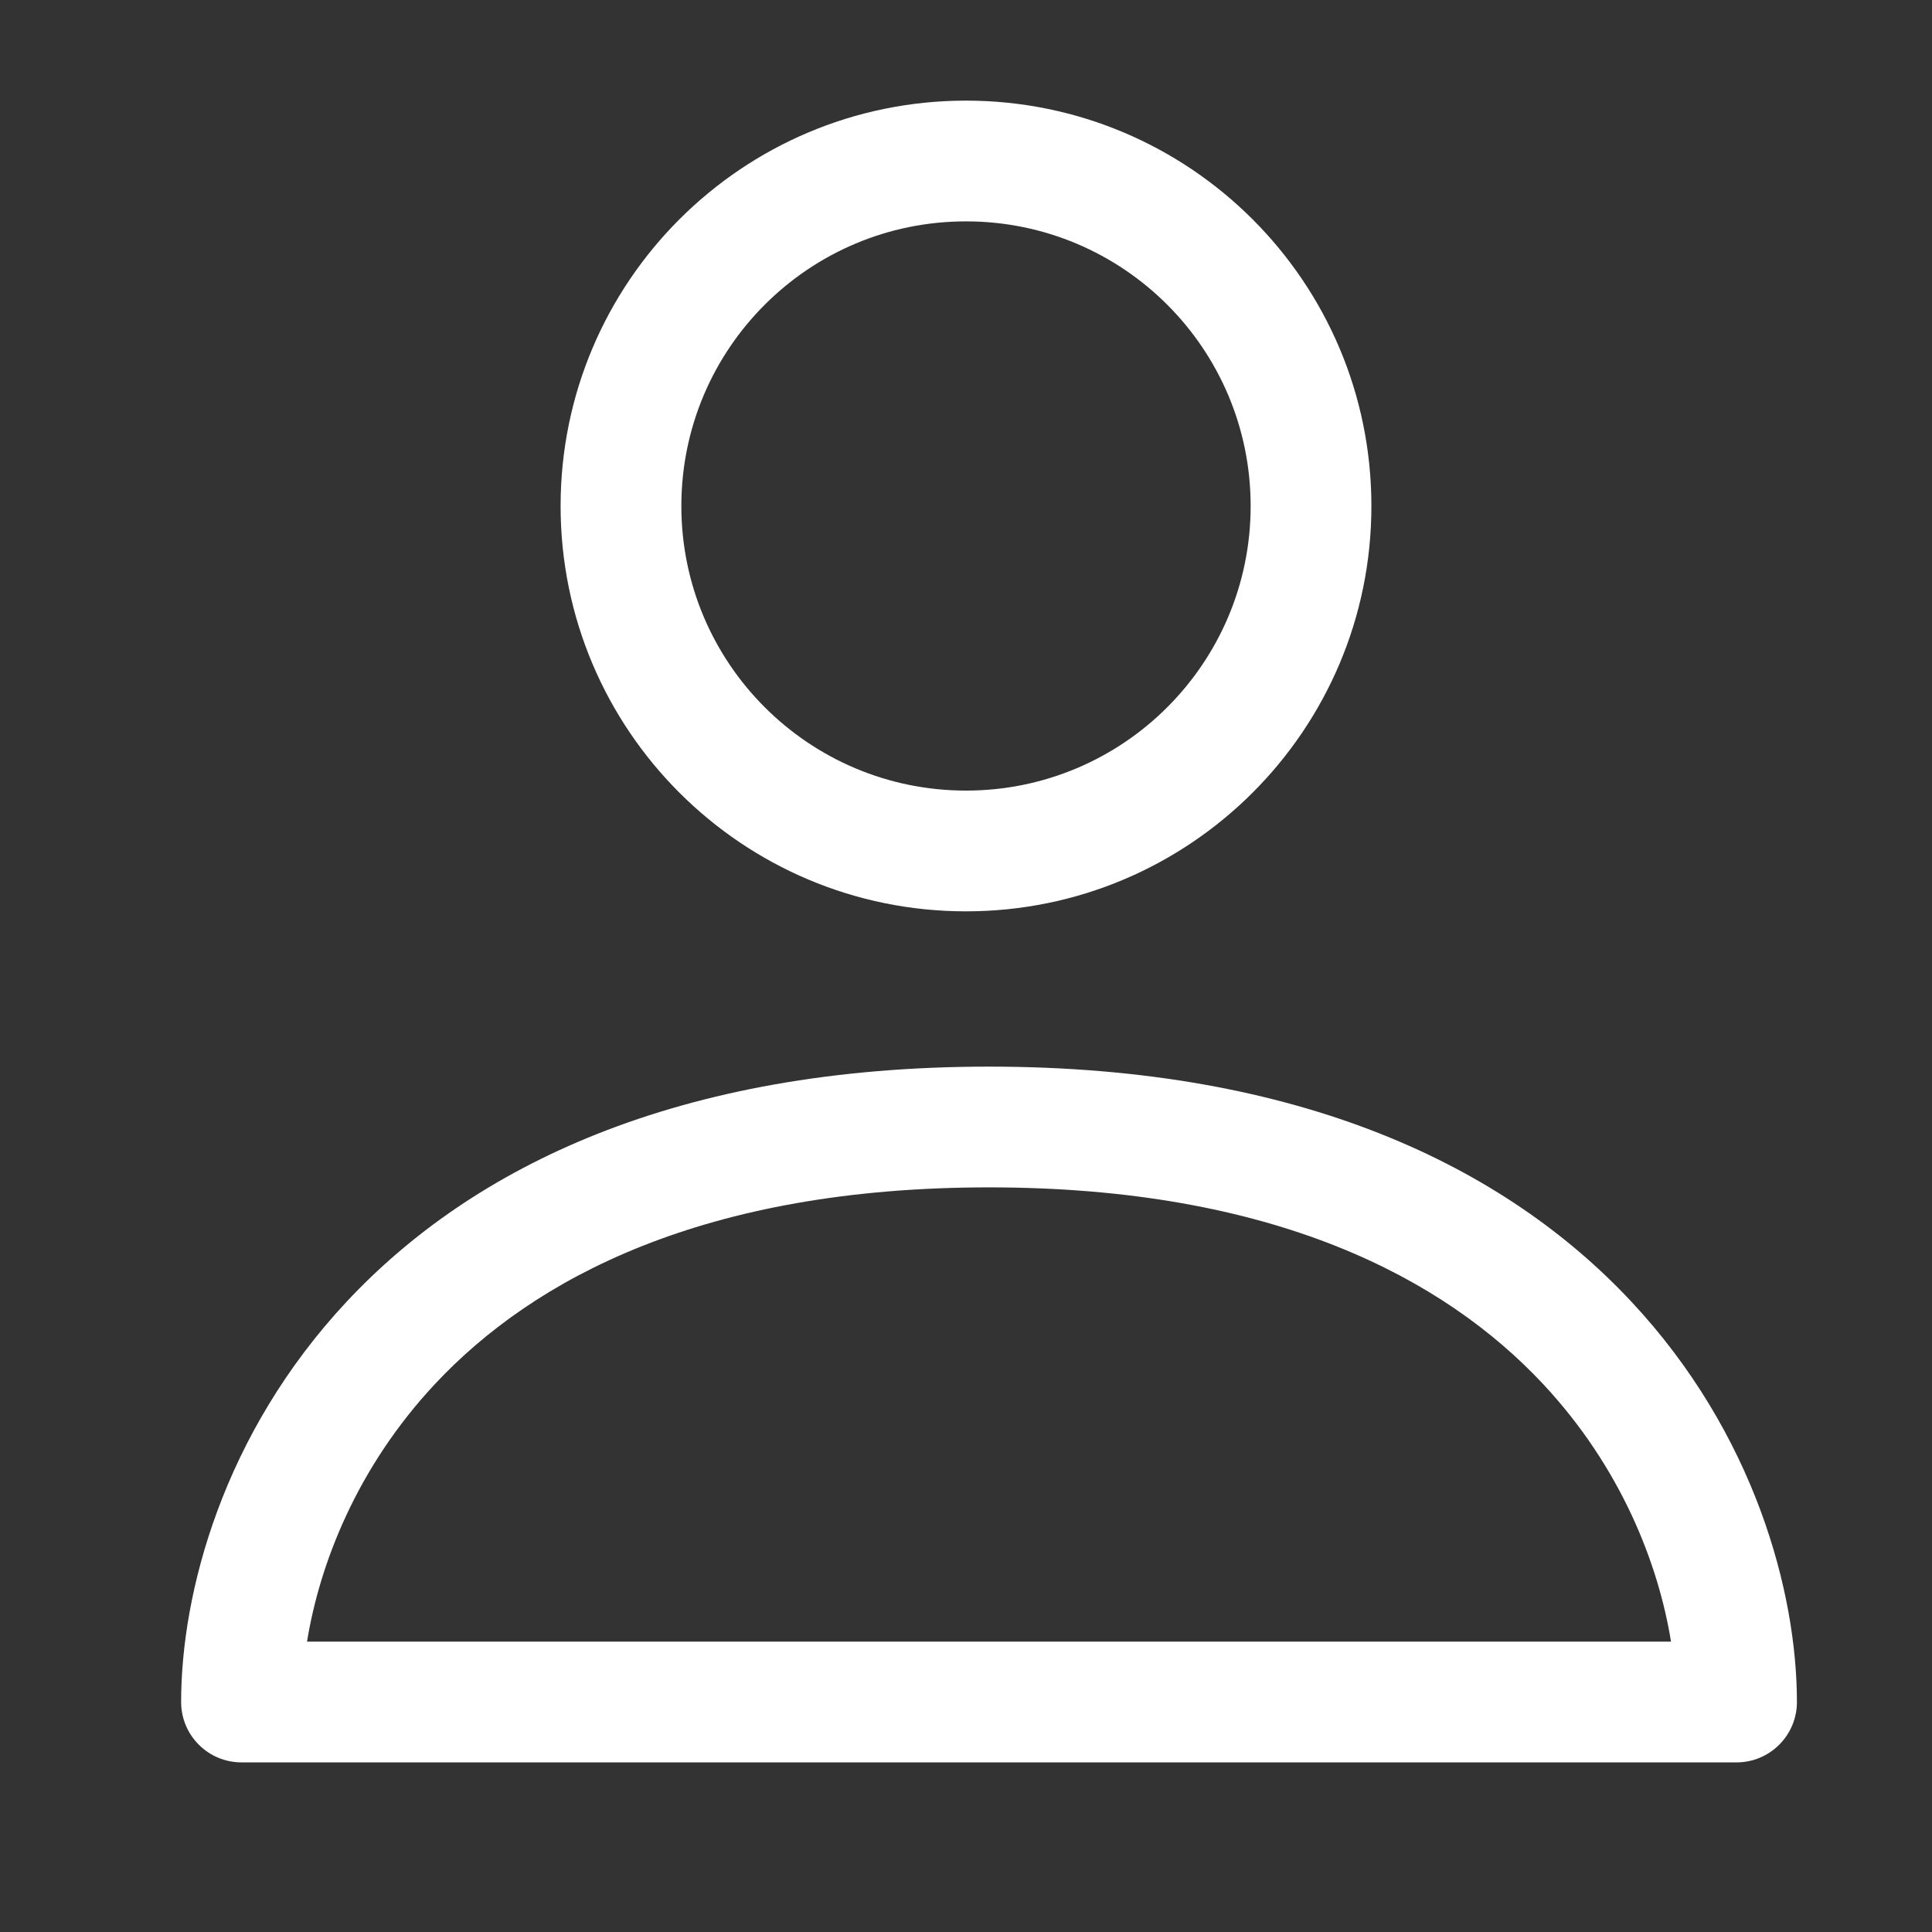 <svg width="24" height="24" viewBox="0 0 24 24" fill="none" xmlns="http://www.w3.org/2000/svg">
<rect x="0" y="0" width="24" height="24" fill="#333333" stroke="none"/>
<path fill-rule="evenodd" clip-rule="evenodd" d="M12 2.75C10.047 2.75 8.464 4.333 8.464 6.286C8.464 8.238 10.047 9.821 12 9.821C13.953 9.821 15.536 8.238 15.536 6.286C15.536 4.333 13.953 2.75 12 2.75ZM6.964 6.286C6.964 3.505 9.219 1.25 12 1.25C14.781 1.25 17.036 3.505 17.036 6.286C17.036 9.067 14.781 11.321 12 11.321C9.219 11.321 6.964 9.067 6.964 6.286Z" fill="white"/>
<path fill-rule="evenodd" clip-rule="evenodd" d="M4.31 16.166C5.867 14.502 8.4 13.25 12.286 13.25C16.172 13.25 18.705 14.502 20.262 16.166C21.8 17.809 22.322 19.785 22.322 21.143C22.322 21.557 21.986 21.893 21.572 21.893H3C2.586 21.893 2.25 21.557 2.25 21.143C2.25 19.785 2.772 17.809 4.31 16.166ZM3.814 20.393H20.758C20.602 19.43 20.14 18.231 19.167 17.191C17.939 15.879 15.828 14.75 12.286 14.75C8.744 14.75 6.634 15.879 5.405 17.191C4.432 18.231 3.97 19.43 3.814 20.393Z" fill="white"/>
</svg>
